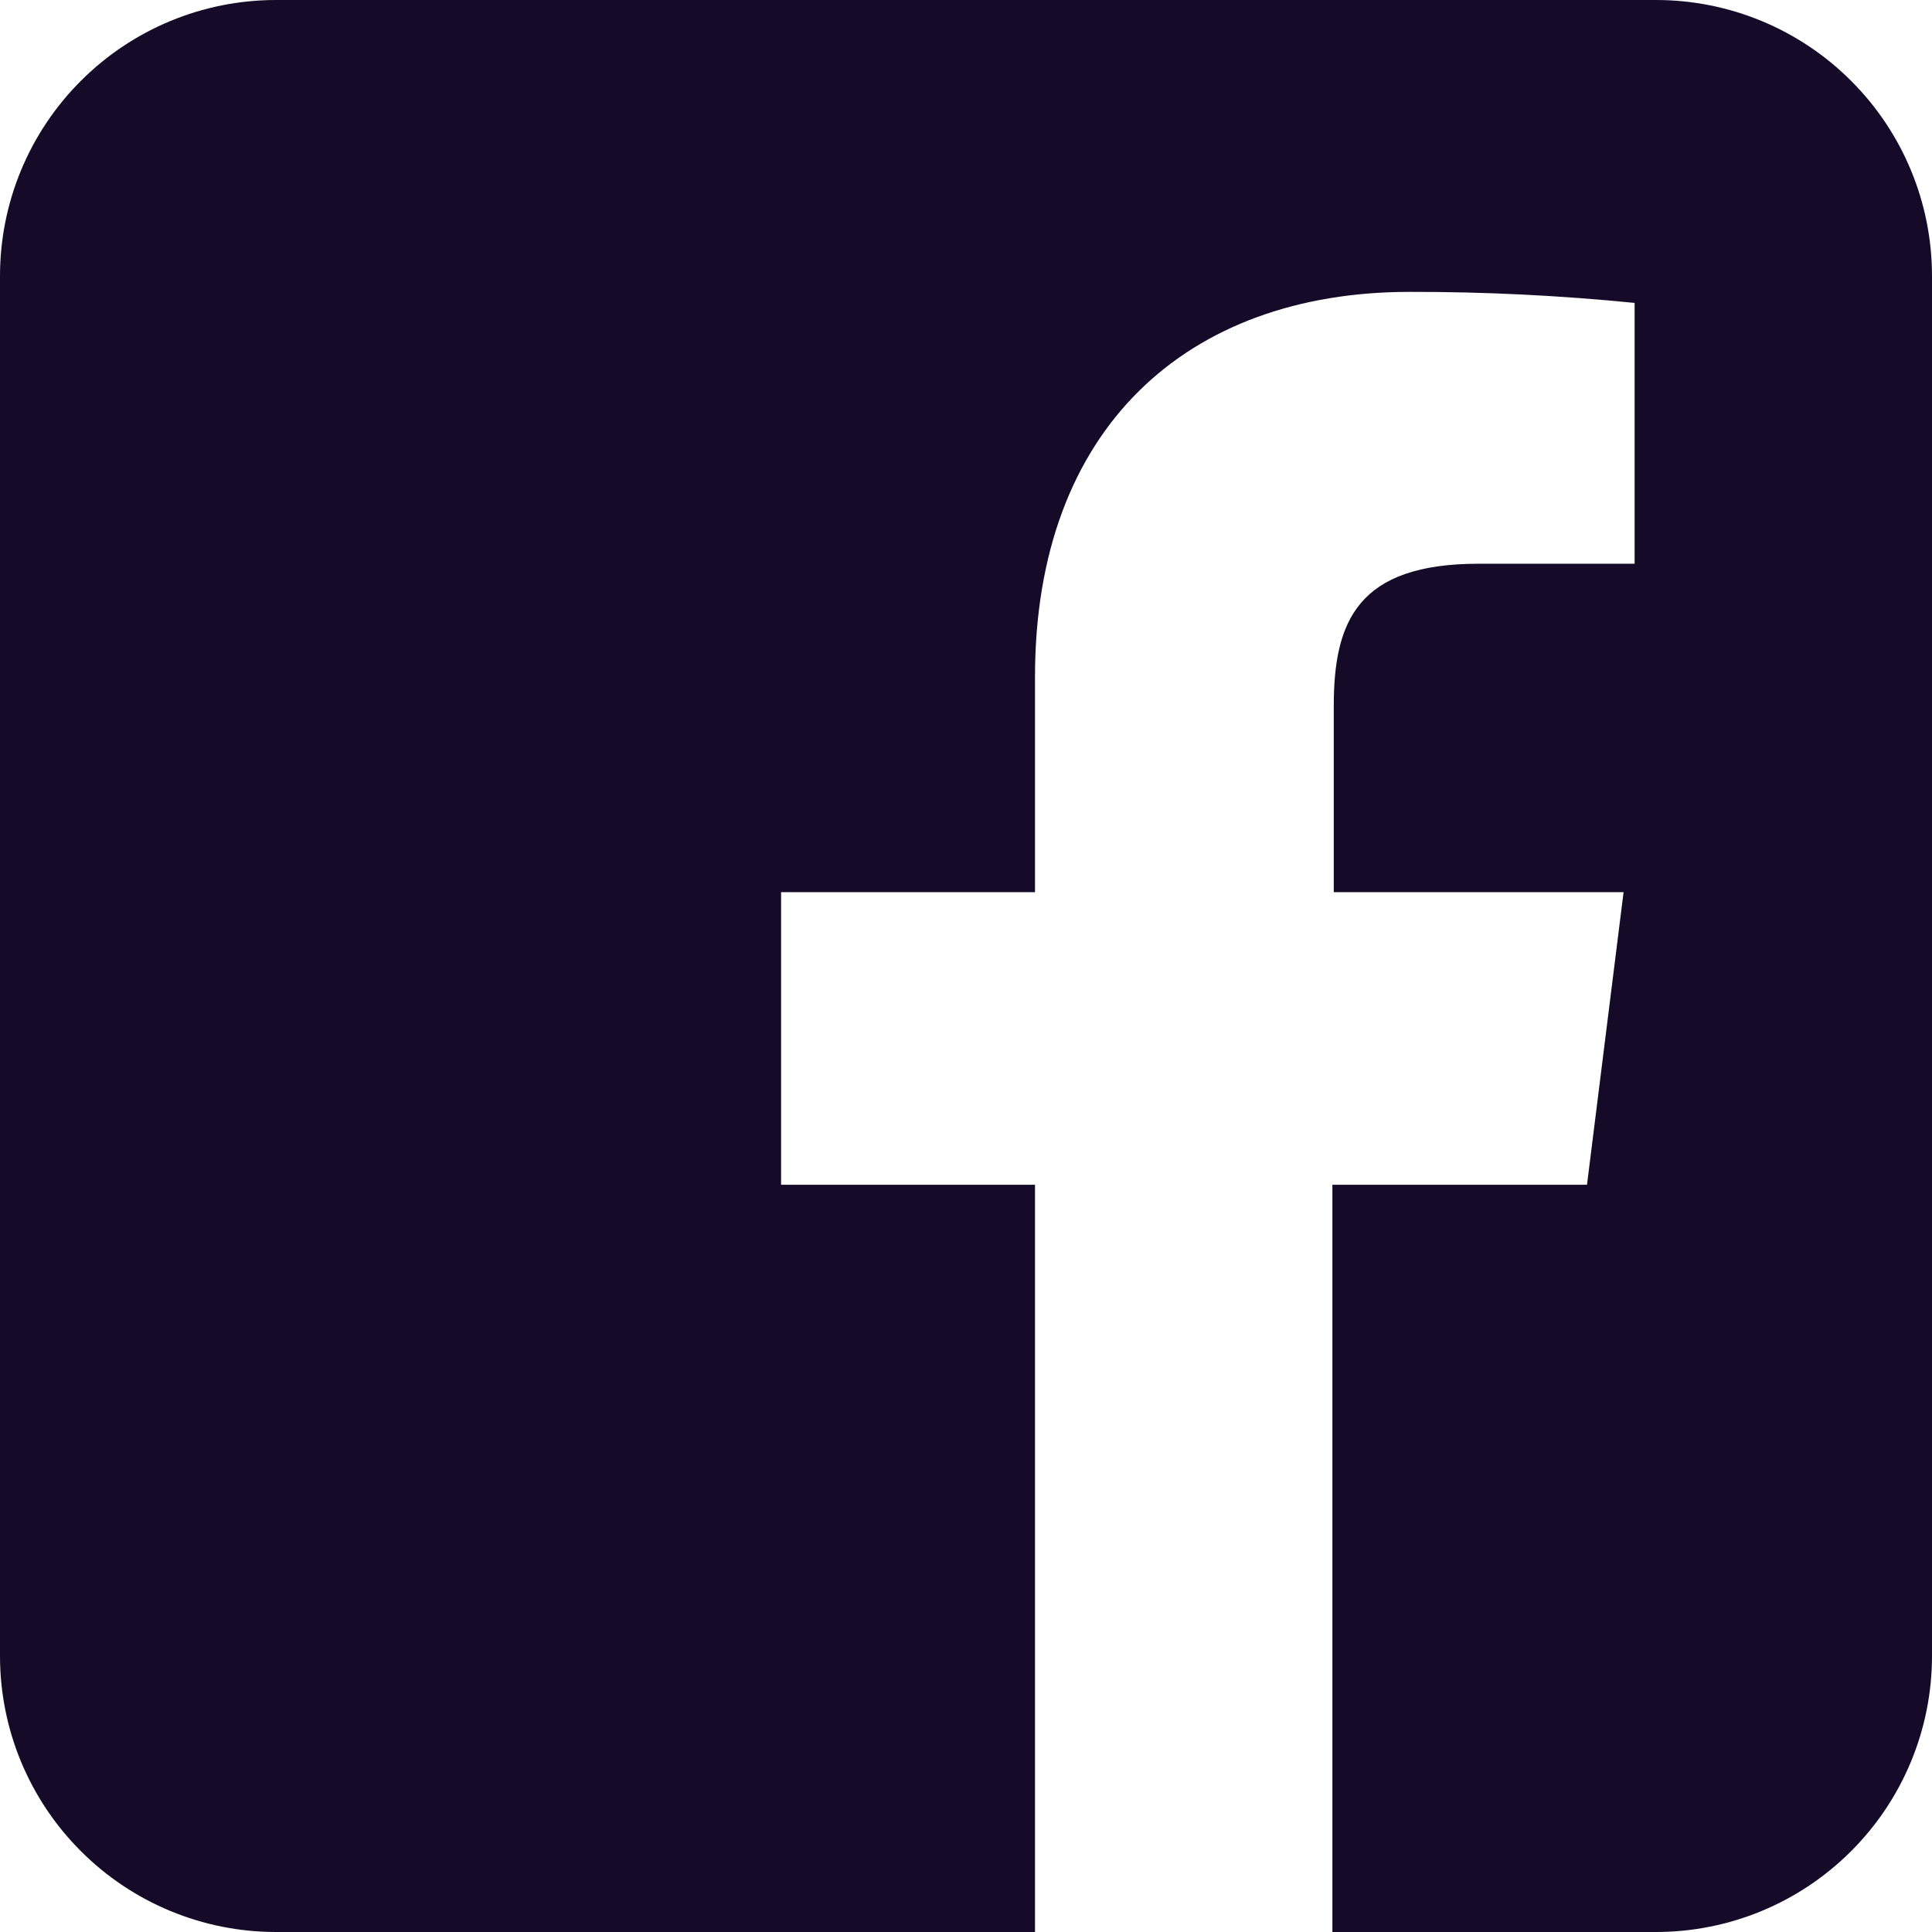 <svg width="28" height="28" viewBox="0 0 28 28" fill="none" xmlns="http://www.w3.org/2000/svg">
<path d="M24 0H4C2.939 0 1.922 0.421 1.172 1.172C0.421 1.922 0 2.939 0 4V24C0 25.061 0.421 26.078 1.172 26.828C1.922 27.579 2.939 28 4 28H15V17.17H11.32V12.93H15V9.81C15 6.2 17.21 4.23 20.43 4.23C21.519 4.228 22.607 4.282 23.69 4.39V8.17H21.43C19.68 8.17 19.33 9 19.33 10.23V12.93H23.53L23 17.17H19.31V28H24C25.061 28 26.078 27.579 26.828 26.828C27.579 26.078 28 25.061 28 24V4C28 2.939 27.579 1.922 26.828 1.172C26.078 0.421 25.061 0 24 0Z" fill="#150B28"/>
</svg>
